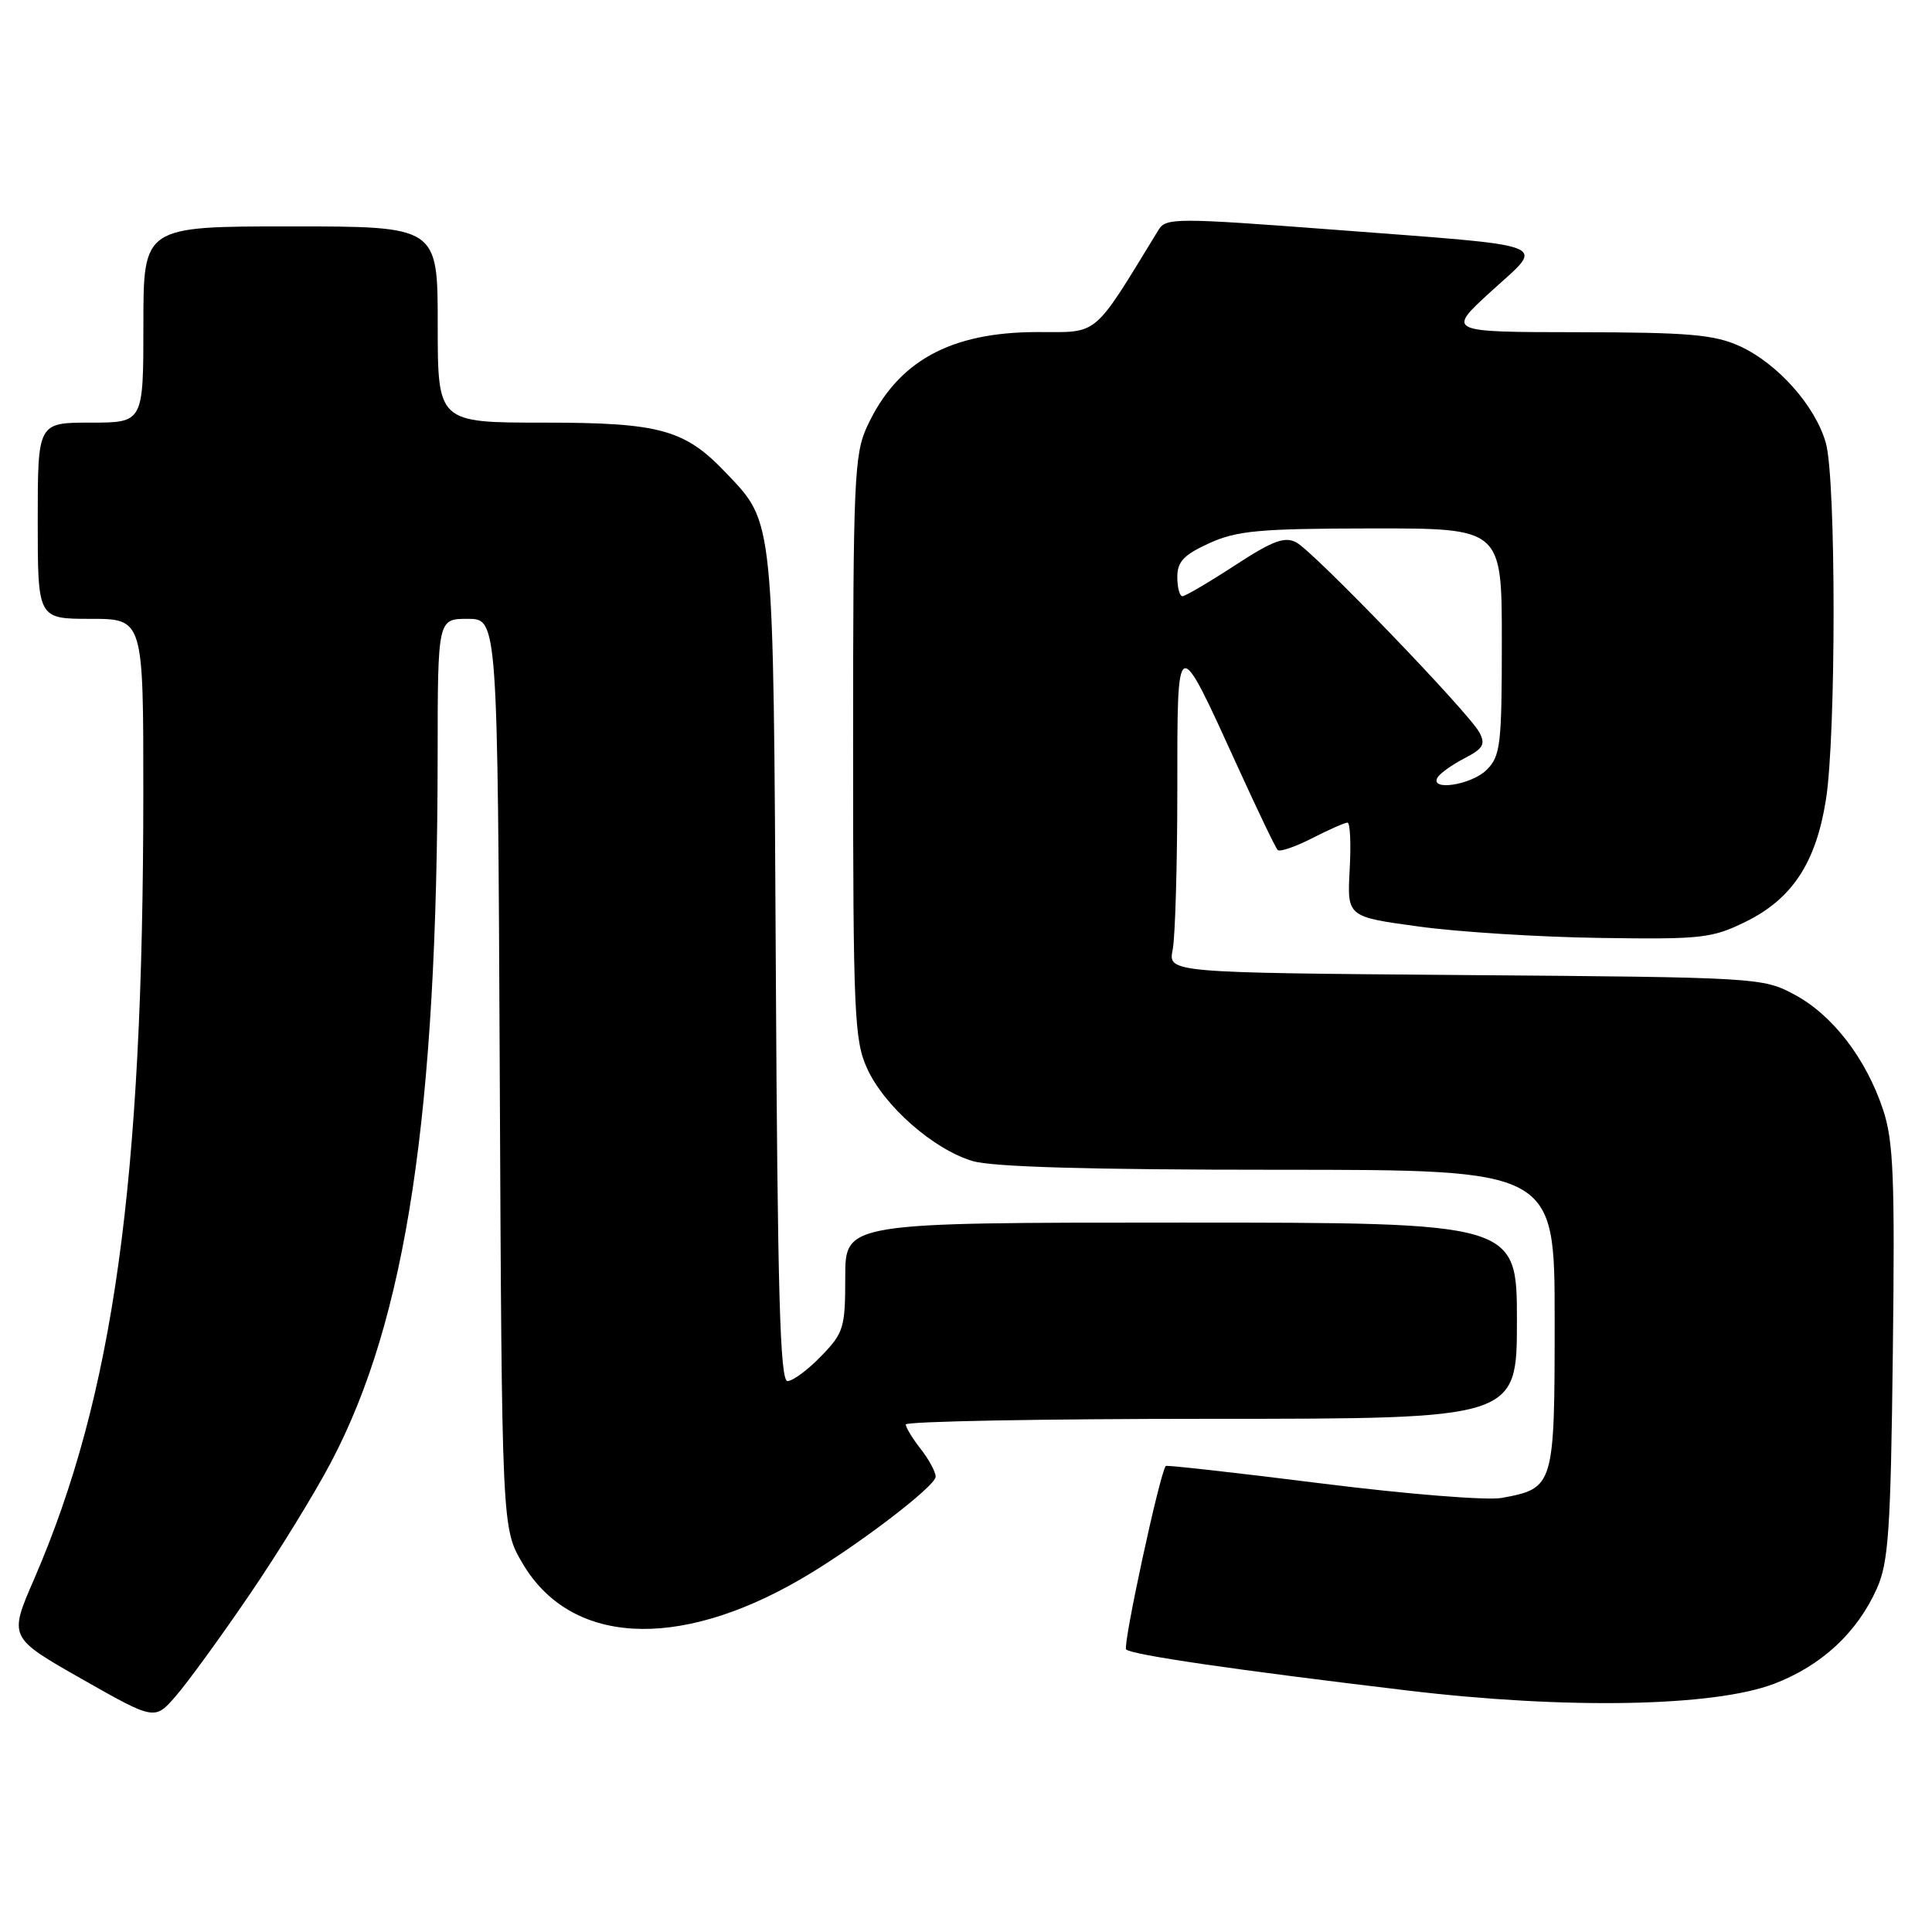 <?xml version="1.0" encoding="UTF-8" standalone="no"?>
<!DOCTYPE svg PUBLIC "-//W3C//DTD SVG 1.1//EN" "http://www.w3.org/Graphics/SVG/1.1/DTD/svg11.dtd" >
<svg xmlns="http://www.w3.org/2000/svg" xmlns:xlink="http://www.w3.org/1999/xlink" version="1.1" viewBox="0 0 256 256">
 <g >
 <path fill="currentColor"
d=" M 32.99 211.41 C 36.78 205.87 41.68 197.91 43.87 193.74 C 53.85 174.79 57.95 147.66 57.99 100.25 C 58.00 82.00 58.00 82.00 61.97 82.00 C 65.94 82.00 65.94 82.00 66.22 142.25 C 66.50 202.50 66.50 202.50 69.24 207.15 C 75.55 217.89 89.63 218.74 105.92 209.35 C 113.05 205.25 124.00 196.94 123.98 195.66 C 123.97 195.02 123.08 193.38 122.00 192.00 C 120.92 190.62 120.03 189.16 120.02 188.75 C 120.01 188.34 138.22 188.00 160.50 188.00 C 201.00 188.00 201.00 188.00 201.00 175.00 C 201.00 162.00 201.00 162.00 156.50 162.00 C 112.00 162.00 112.00 162.00 112.00 169.20 C 112.00 175.95 111.80 176.61 108.80 179.70 C 107.05 181.52 105.04 183.00 104.35 183.00 C 103.36 183.00 103.03 171.37 102.80 128.25 C 102.47 68.05 102.61 69.41 96.20 62.66 C 90.73 56.90 87.46 56.00 72.04 56.00 C 58.00 56.00 58.00 56.00 58.00 43.00 C 58.00 30.00 58.00 30.00 38.50 30.00 C 19.00 30.00 19.00 30.00 19.00 43.00 C 19.00 56.00 19.00 56.00 12.00 56.00 C 5.00 56.00 5.00 56.00 5.00 69.00 C 5.00 82.00 5.00 82.00 12.00 82.00 C 19.00 82.00 19.00 82.00 18.99 105.25 C 18.97 156.77 15.05 184.91 4.52 209.24 C 1.16 216.97 1.16 216.97 10.83 222.47 C 20.50 227.96 20.50 227.96 23.30 224.73 C 24.85 222.95 29.21 216.96 32.99 211.41 Z  M 235.05 223.12 C 241.35 220.72 246.07 216.35 248.69 210.50 C 250.24 207.04 250.53 202.82 250.81 179.22 C 251.09 156.08 250.90 151.21 249.52 147.05 C 247.26 140.25 242.81 134.47 237.76 131.78 C 233.57 129.54 232.89 129.50 194.14 129.20 C 154.77 128.89 154.77 128.89 155.39 125.82 C 155.72 124.13 156.00 114.61 156.00 104.65 C 156.00 83.68 155.86 83.73 164.04 101.68 C 166.66 107.43 169.02 112.36 169.30 112.63 C 169.58 112.91 171.63 112.21 173.86 111.07 C 176.09 109.93 178.20 109.00 178.55 109.00 C 178.90 109.00 179.03 111.81 178.84 115.24 C 178.50 121.48 178.50 121.48 188.00 122.77 C 193.22 123.49 204.03 124.17 212.00 124.28 C 225.47 124.48 226.84 124.33 231.32 122.13 C 237.47 119.10 240.61 114.34 241.94 106.00 C 243.30 97.55 243.30 63.60 241.94 58.72 C 240.57 53.81 235.55 48.16 230.51 45.86 C 227.13 44.33 223.76 44.04 209.09 44.02 C 191.68 44.00 191.68 44.00 197.59 38.60 C 204.77 32.04 206.50 32.71 176.53 30.42 C 155.94 28.86 154.50 28.86 153.53 30.43 C 144.71 44.85 145.71 44.00 137.49 44.00 C 125.89 44.00 118.89 47.87 114.90 56.50 C 113.19 60.17 113.04 63.63 113.04 99.00 C 113.04 134.27 113.20 137.84 114.89 141.56 C 117.15 146.55 123.68 152.29 128.86 153.84 C 131.49 154.63 144.46 155.00 169.37 155.00 C 206.00 155.00 206.00 155.00 206.00 174.85 C 206.00 196.97 205.93 197.20 199.00 198.48 C 197.05 198.84 186.45 197.99 175.08 196.56 C 163.86 195.15 154.58 194.11 154.47 194.25 C 153.66 195.26 148.74 218.07 149.22 218.56 C 149.94 219.27 163.62 221.27 186.50 224.00 C 207.55 226.52 227.05 226.16 235.05 223.12 Z  M 190.50 102.99 C 190.85 102.44 192.46 101.30 194.08 100.46 C 196.54 99.19 196.86 98.61 196.02 97.04 C 194.61 94.41 174.11 73.13 171.78 71.88 C 170.23 71.05 168.65 71.64 163.61 74.93 C 160.17 77.17 157.05 79.00 156.68 79.00 C 156.31 79.00 156.00 77.85 156.00 76.45 C 156.00 74.42 156.87 73.51 160.25 71.97 C 163.91 70.31 166.88 70.04 181.75 70.02 C 199.00 70.00 199.00 70.00 199.00 85.00 C 199.00 98.67 198.82 100.18 197.00 102.00 C 194.98 104.02 189.34 104.88 190.50 102.99 Z "/>
</g>
</svg>